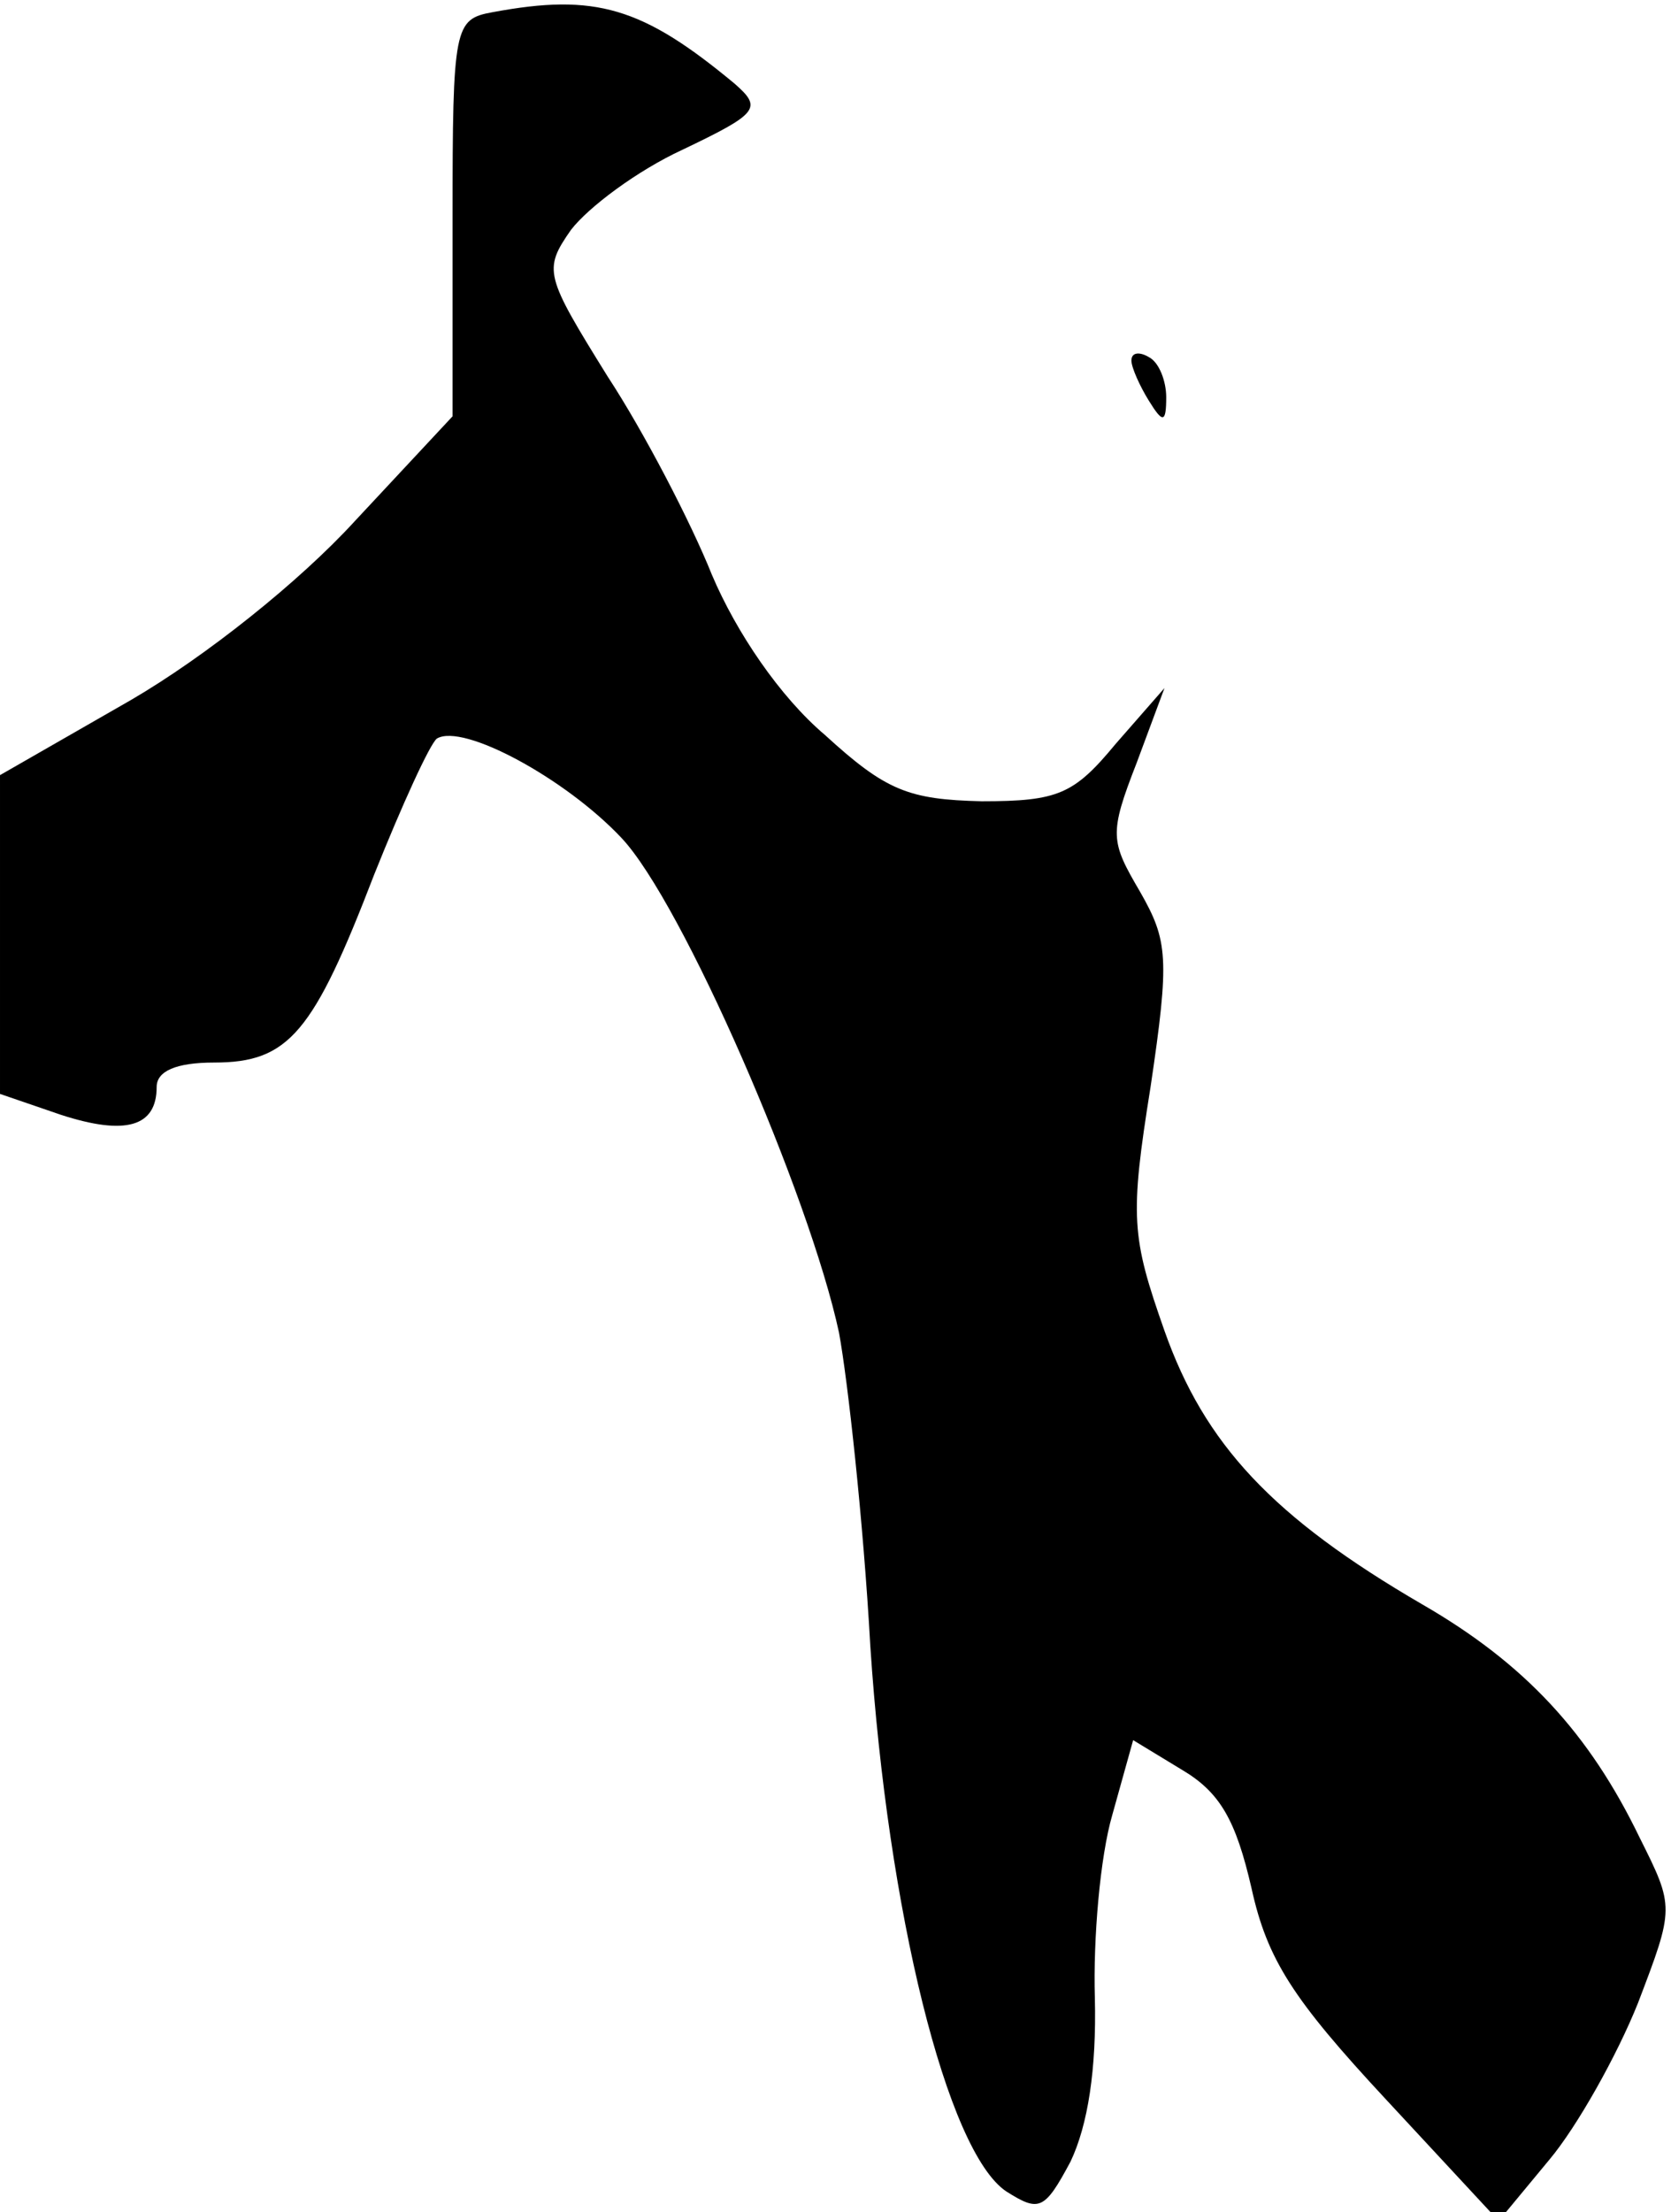 <?xml version="1.0" standalone="no"?>
<!DOCTYPE svg PUBLIC "-//W3C//DTD SVG 20010904//EN"
 "http://www.w3.org/TR/2001/REC-SVG-20010904/DTD/svg10.dtd">
<svg version="1.0" xmlns="http://www.w3.org/2000/svg"
 width="96pt" height="127pt" viewBox="0 0 96 127"
 preserveAspectRatio="xMidYMid meet">
<g transform="translate(0,127) scale(0.1,-0.1)"
fill="#000000" stroke="none">
<path fill="#000000" stroke="none" d="M283 1263 c-22 -4 -23 -8 -23 -118 l0
-114 -56 -60 c-32 -35 -86 -78 -129 -103 l-75 -43 0 -92 0 -91 35 -12 c37 -12
55 -7 55 16 0 9 11 14 33 14 43 0 57 17 92 108 16 40 32 75 36 78 15 9 74 -23
106 -57 35 -37 108 -205 125 -284 5 -27 14 -108 18 -180 10 -152 44 -290 78
-313 19 -12 22 -11 37 17 10 21 15 53 14 94 -1 34 3 81 10 105 l12 43 28 -17
c22 -13 31 -29 40 -68 9 -41 24 -64 77 -121 l65 -70 29 35 c16 19 39 60 51 90
21 55 21 55 1 95 -29 60 -66 100 -125 134 -86 50 -125 92 -148 157 -19 54 -20
65 -8 140 11 74 10 84 -6 112 -17 29 -18 33 -2 74 l16 43 -28 -32 c-24 -29
-33 -33 -77 -33 -42 1 -55 6 -90 38 -26 22 -51 59 -65 92 -12 30 -39 82 -60
114 -36 58 -37 61 -21 84 10 13 38 34 64 46 44 21 46 24 30 38 -53 44 -80 52
-139 41z"/>
<path fill="#000000" stroke="none" d="M650 1063 c0 -4 5 -15 10 -23 8 -13 10
-13 10 2 0 9 -4 20 -10 23 -5 3 -10 3 -10 -2z"/>
</g>
</svg>
